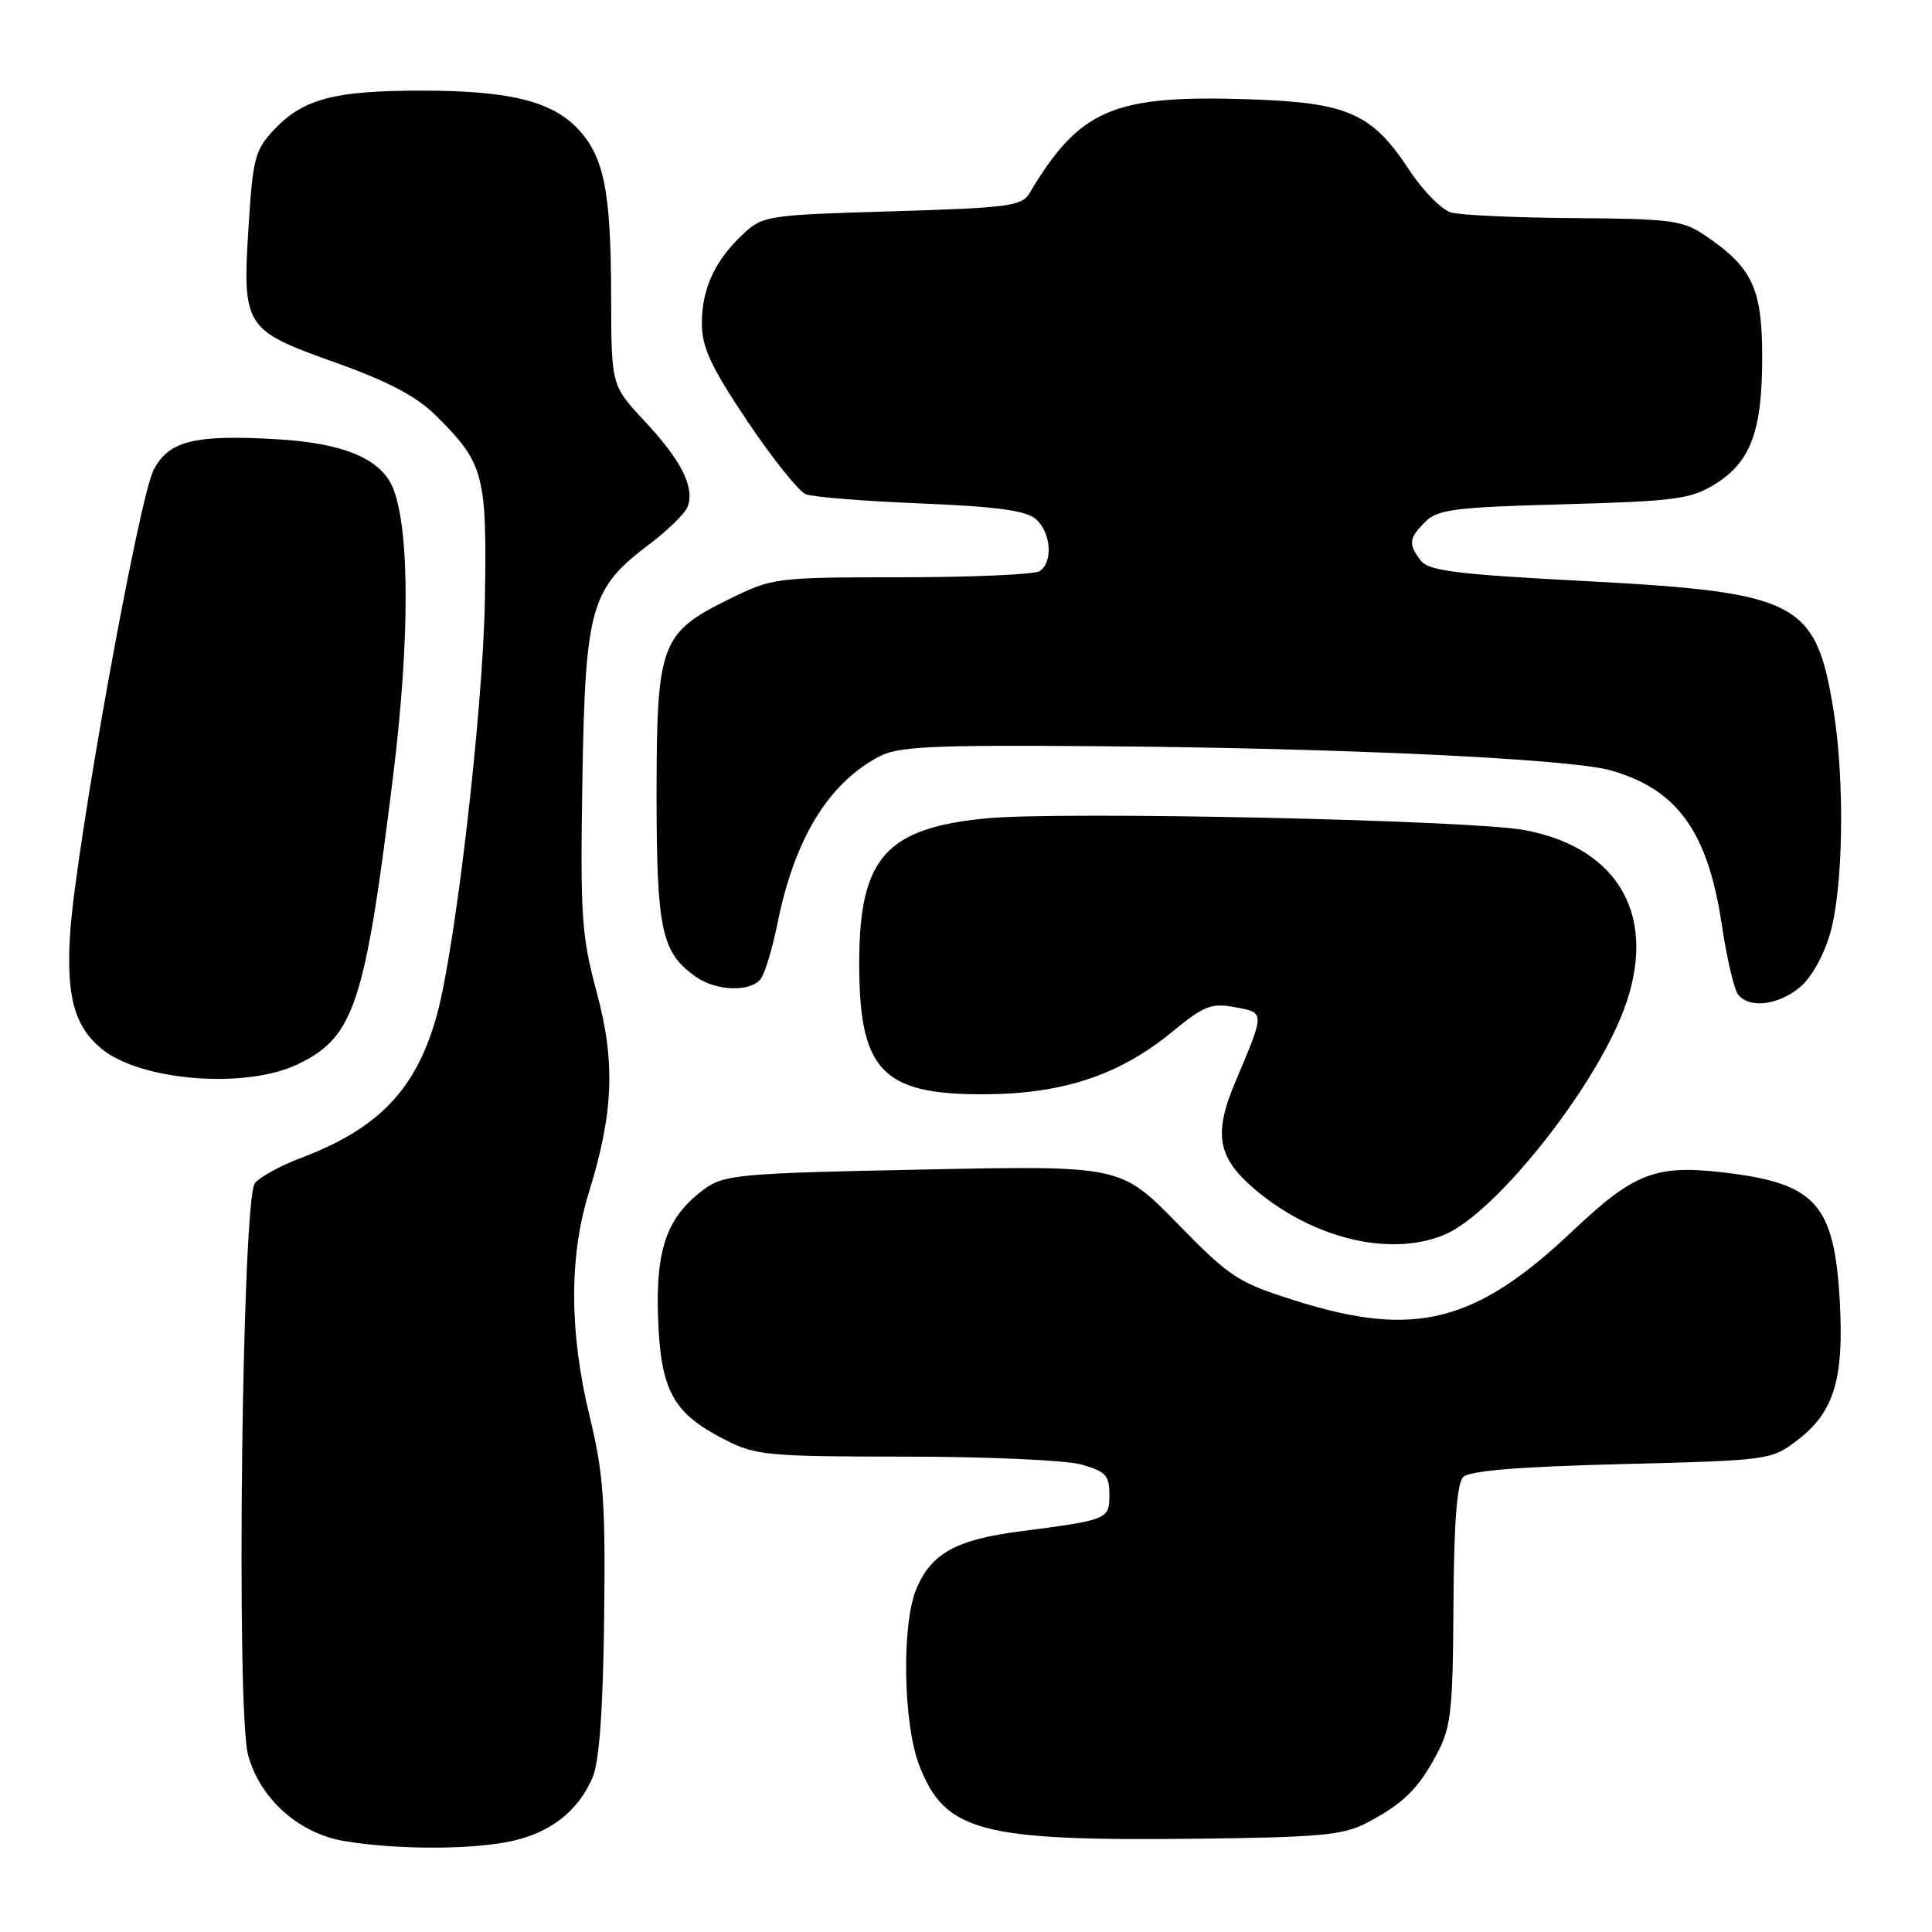 <?xml version="1.0" encoding="UTF-8" standalone="no"?>
<!DOCTYPE svg PUBLIC "-//W3C//DTD SVG 1.1//EN" "http://www.w3.org/Graphics/SVG/1.1/DTD/svg11.dtd" >
<svg xmlns="http://www.w3.org/2000/svg" xmlns:xlink="http://www.w3.org/1999/xlink" version="1.1" viewBox="0 0 256 256">
 <g >
 <path fill="currentColor"
d=" M 68.00 243.91 C 73.10 242.74 76.66 239.89 78.54 235.48 C 79.40 233.47 79.91 226.46 80.05 214.48 C 80.24 199.03 79.97 195.26 78.14 187.71 C 75.43 176.58 75.39 166.50 78.03 158.00 C 81.31 147.43 81.57 140.71 79.04 131.37 C 77.06 124.03 76.88 121.32 77.17 103.37 C 77.55 80.47 78.25 77.98 86.00 72.15 C 88.47 70.29 90.78 68.03 91.12 67.13 C 92.08 64.58 90.28 61.01 85.45 55.84 C 81.00 51.09 81.00 51.09 80.98 39.29 C 80.95 25.19 80.04 20.70 76.48 16.98 C 73.02 13.37 67.33 12.00 55.81 12.01 C 44.40 12.01 40.24 13.09 36.48 17.02 C 33.79 19.82 33.52 20.82 32.95 29.78 C 32.09 43.33 32.34 43.72 44.33 48.00 C 51.34 50.50 55.16 52.50 57.67 54.98 C 64.15 61.39 64.53 62.81 64.25 79.50 C 64.01 94.03 60.35 125.60 57.89 134.50 C 55.15 144.37 50.21 149.54 39.76 153.48 C 37.16 154.46 34.46 155.94 33.77 156.78 C 32.07 158.82 31.27 226.59 32.87 232.54 C 34.44 238.34 39.57 242.93 45.61 243.95 C 52.66 245.13 62.80 245.11 68.00 243.91 Z  M 181.00 241.59 C 185.92 239.02 187.89 237.09 190.35 232.50 C 192.27 228.92 192.51 226.83 192.59 212.71 C 192.65 201.82 193.05 196.54 193.89 195.71 C 194.71 194.88 201.33 194.34 214.88 194.00 C 234.56 193.50 234.68 193.49 238.25 190.76 C 242.99 187.14 244.34 182.71 243.79 172.62 C 243.08 159.52 240.65 156.80 228.40 155.36 C 219.38 154.30 216.52 155.41 208.38 163.11 C 195.54 175.27 187.47 177.32 171.80 172.39 C 164.00 169.94 163.04 169.31 156.00 162.11 C 148.50 154.44 148.50 154.44 122.32 154.97 C 97.88 155.46 95.96 155.64 93.32 157.57 C 88.39 161.19 86.86 165.46 87.20 174.68 C 87.55 184.29 89.18 187.26 96.02 190.75 C 100.14 192.86 101.68 193.00 119.96 193.01 C 130.71 193.01 141.19 193.48 143.25 194.05 C 146.49 194.95 147.00 195.49 147.00 198.03 C 147.00 201.33 146.87 201.39 135.19 202.91 C 126.68 204.01 123.38 205.84 121.42 210.55 C 119.45 215.25 119.67 228.36 121.80 233.90 C 125.21 242.72 129.88 243.96 158.50 243.64 C 174.71 243.46 178.01 243.16 181.00 241.59 Z  M 191.39 163.61 C 198.06 160.83 211.10 144.51 215.12 133.92 C 219.78 121.66 214.69 112.37 202.01 109.99 C 194.92 108.66 140.86 107.48 130.77 108.43 C 117.42 109.70 113.89 113.65 113.85 127.40 C 113.81 141.77 116.80 145.00 130.13 145.00 C 140.70 145.00 148.25 142.52 155.30 136.74 C 159.54 133.26 160.52 132.87 163.65 133.46 C 167.64 134.21 167.64 133.99 163.68 143.38 C 160.75 150.32 161.33 153.41 166.34 157.65 C 174.06 164.16 184.26 166.59 191.39 163.61 Z  M 39.50 141.00 C 46.93 137.40 48.35 133.12 52.07 103.00 C 54.29 85.08 54.31 70.47 52.13 64.80 C 50.61 60.86 45.66 58.73 36.82 58.21 C 25.80 57.55 22.36 58.40 20.36 62.26 C 18.38 66.09 10.06 112.24 9.30 123.57 C 8.75 131.93 9.83 135.95 13.42 138.94 C 18.61 143.24 32.59 144.35 39.50 141.00 Z  M 238.34 130.95 C 239.91 129.72 241.57 126.83 242.48 123.76 C 244.24 117.82 244.47 103.49 242.95 94.12 C 240.61 79.68 238.31 78.49 209.93 76.99 C 192.97 76.10 189.29 75.64 188.25 74.27 C 186.58 72.06 186.67 71.33 188.87 69.13 C 190.50 67.50 192.83 67.21 207.20 66.82 C 221.95 66.41 224.04 66.14 227.22 64.17 C 231.98 61.23 233.50 57.16 233.50 47.32 C 233.50 38.23 232.22 35.48 226.01 31.25 C 222.99 29.19 221.49 28.99 208.60 28.90 C 200.85 28.85 193.49 28.51 192.25 28.15 C 191.02 27.79 188.54 25.27 186.75 22.55 C 181.78 14.98 178.60 13.58 165.36 13.15 C 147.45 12.57 143.04 14.47 136.39 25.64 C 135.40 27.30 133.48 27.55 118.22 28.00 C 101.73 28.48 101.07 28.58 98.48 31.00 C 94.73 34.51 93.00 38.25 93.00 42.85 C 93.00 46.02 94.19 48.58 99.03 55.81 C 102.35 60.76 105.84 65.11 106.78 65.49 C 107.73 65.86 114.58 66.41 122.00 66.71 C 132.06 67.12 135.95 67.65 137.25 68.78 C 139.28 70.55 139.57 74.52 137.75 75.68 C 137.06 76.12 128.85 76.49 119.50 76.49 C 102.82 76.50 102.39 76.55 96.67 79.36 C 87.53 83.85 87.01 85.25 87.00 105.30 C 87.00 123.24 87.65 126.24 92.22 129.44 C 94.90 131.32 99.37 131.48 100.77 129.75 C 101.33 129.06 102.32 125.80 102.99 122.50 C 105.26 111.16 109.73 103.81 116.50 100.24 C 119.05 98.90 123.51 98.70 146.00 98.88 C 178.10 99.13 208.09 100.56 213.43 102.08 C 222.27 104.59 226.31 110.22 228.15 122.56 C 228.80 126.93 229.77 131.06 230.29 131.75 C 231.72 133.63 235.40 133.26 238.34 130.95 Z "/>
</g>
</svg>